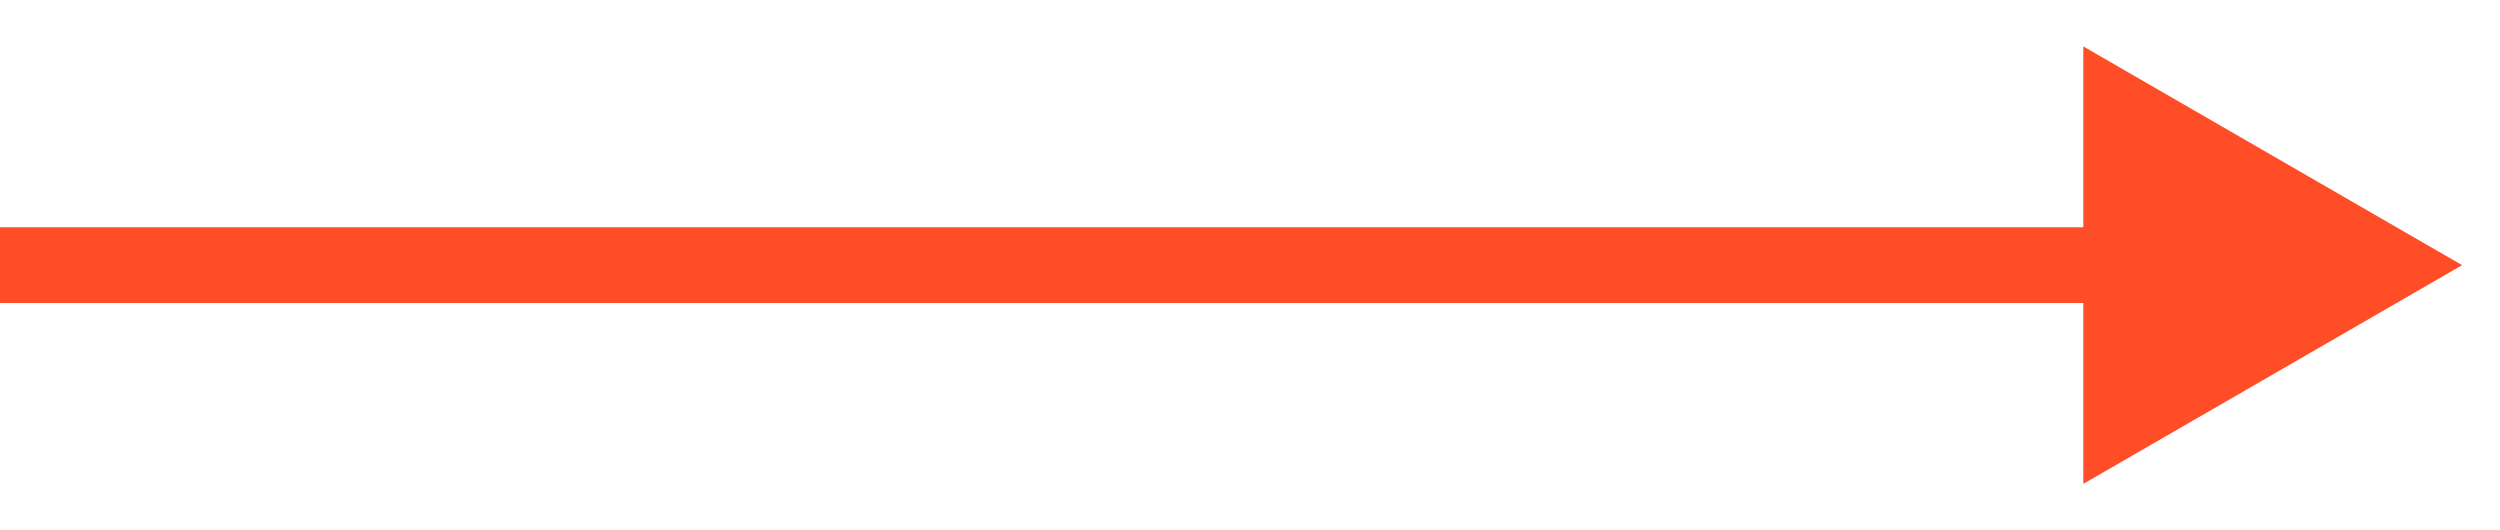 <svg width="33" height="7" viewBox="0 0 33 7" fill="none" xmlns="http://www.w3.org/2000/svg">
<path d="M0.5 3H0V4H0.5V3ZM32.5 3.5L27.5 0.613V6.387L32.5 3.5ZM0.5 4H28V3H0.5V4Z" fill="#FF4E27"/>
</svg>
